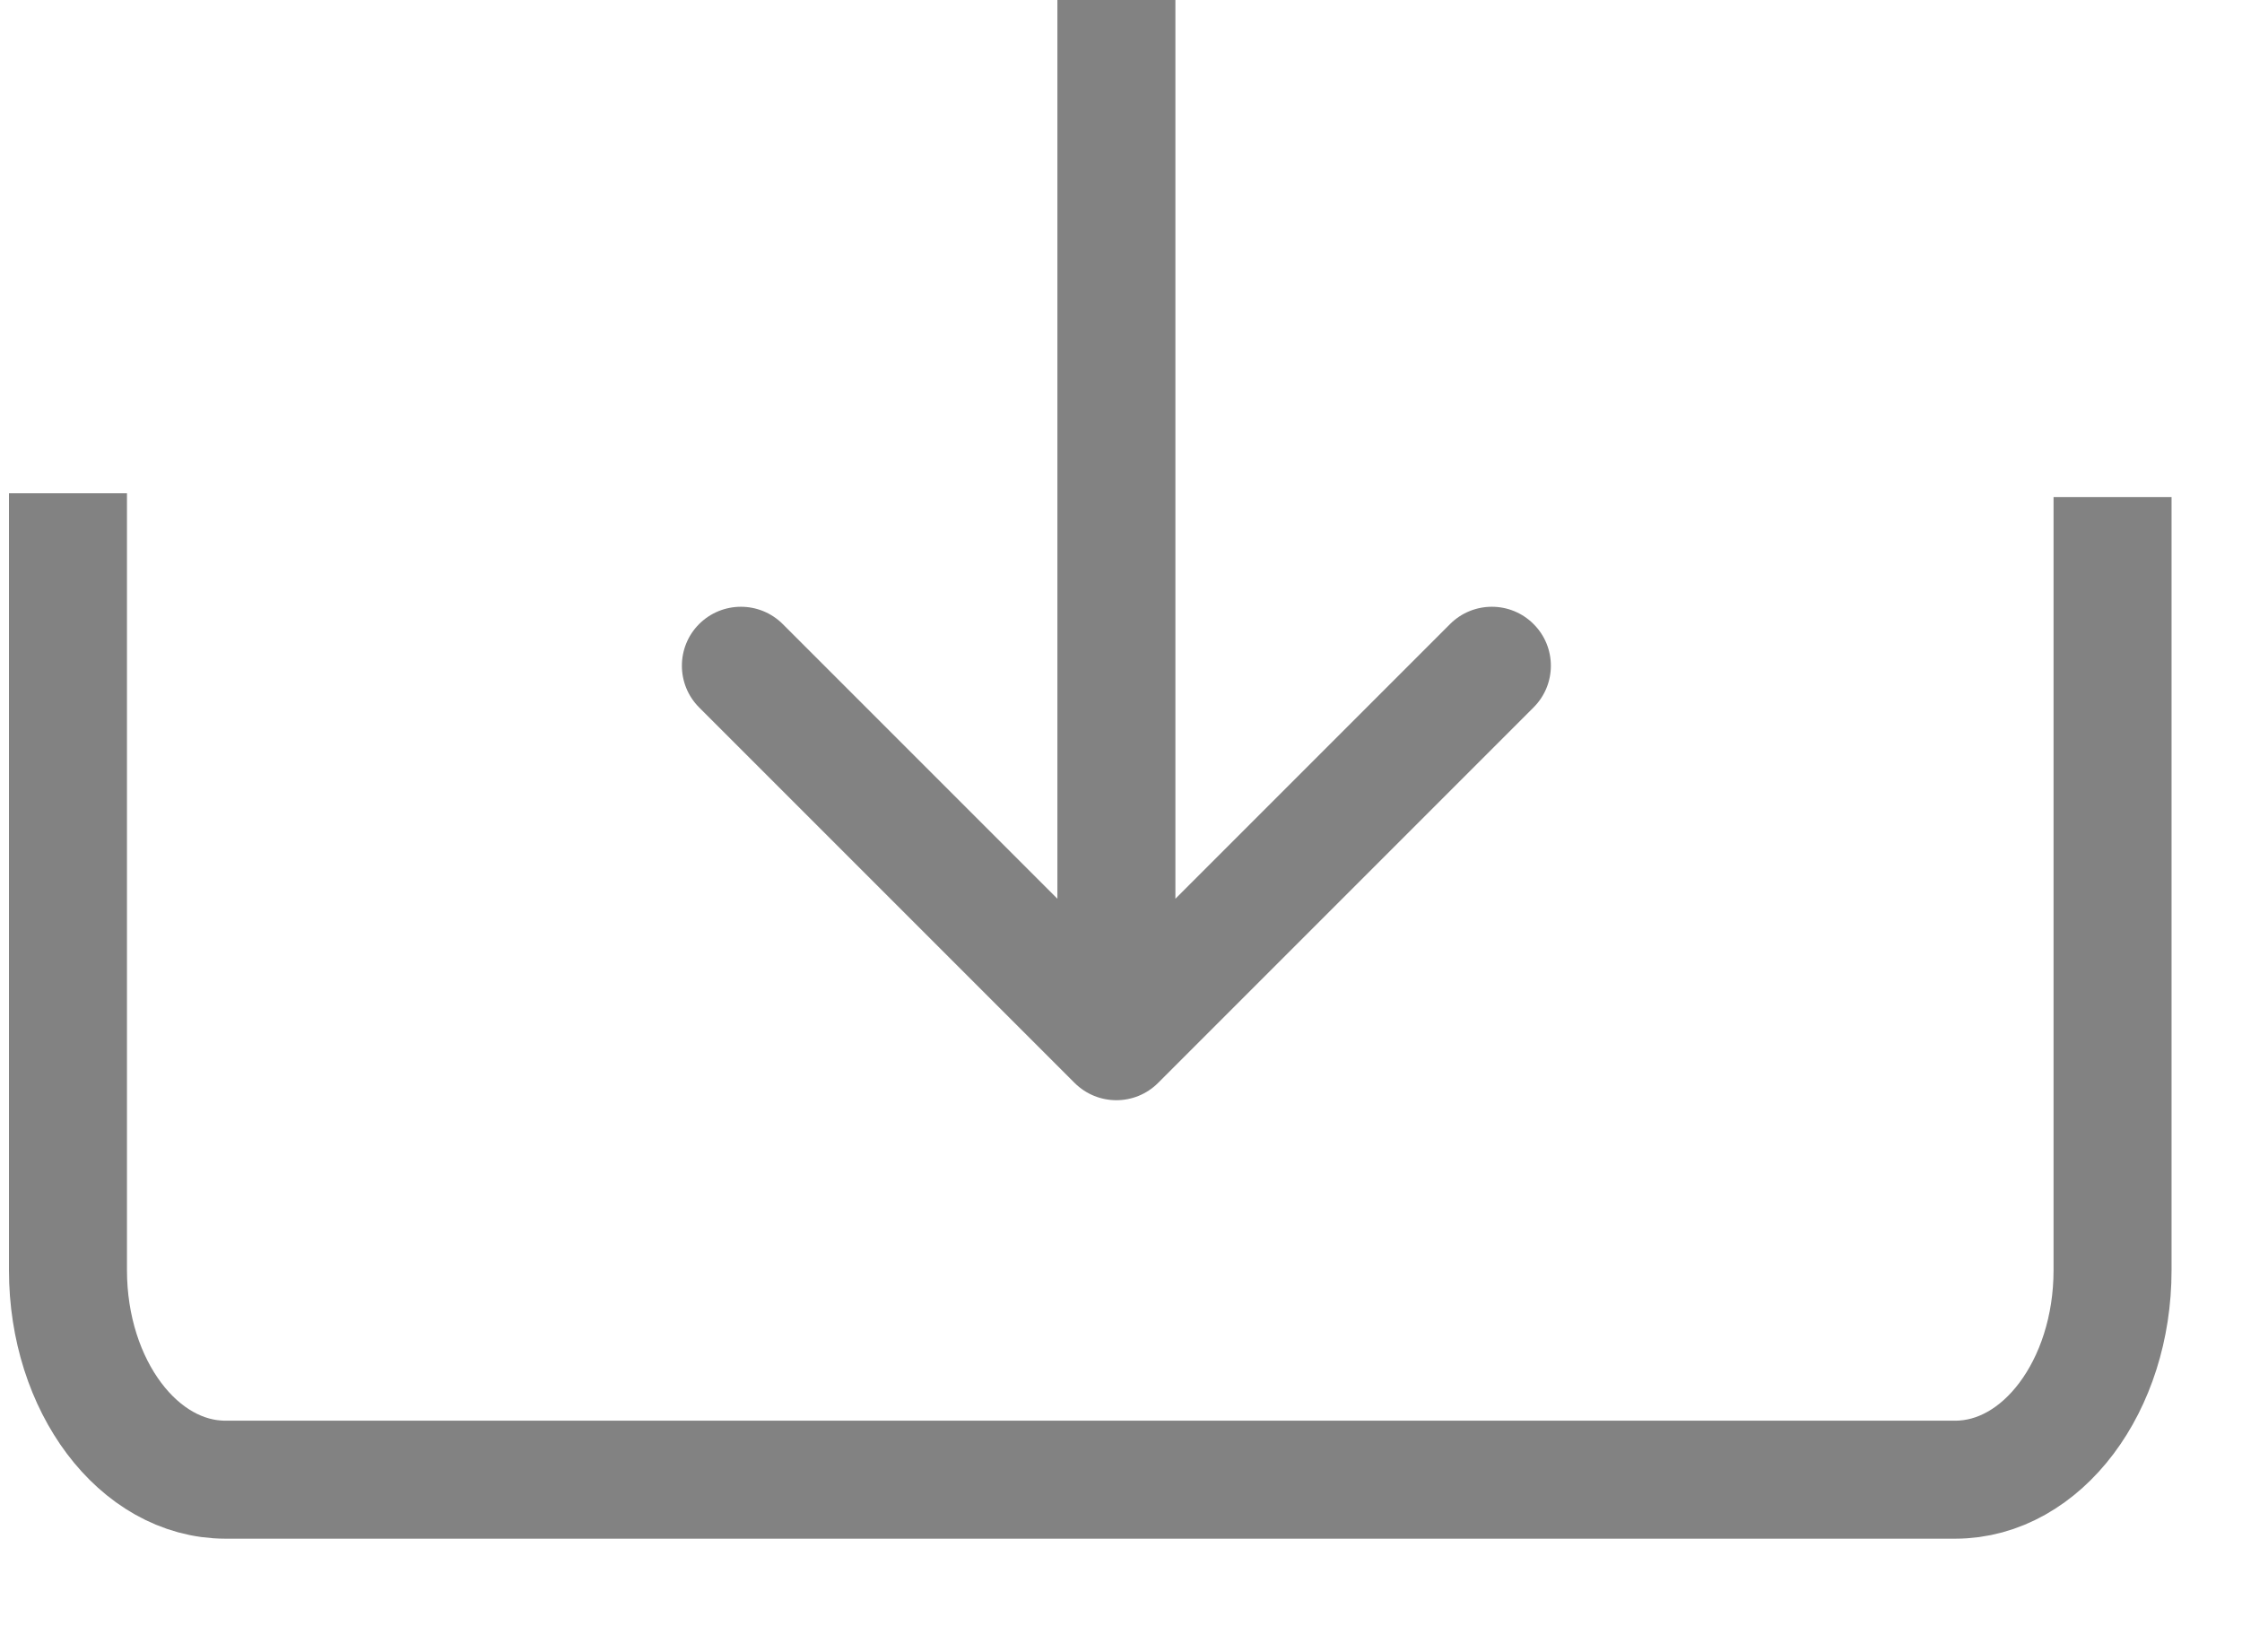 <svg width="19" height="14" viewBox="0 0 19 14" fill="none" xmlns="http://www.w3.org/2000/svg">
    <path d="M0.576 4.18V10.764C0.576 11.744 1.174 12.539 1.911 12.539H16.569C17.306 12.539 17.903 11.744 17.903 10.764V4.212" stroke="#828282" stroke-miterlimit="10"/>
    <path d="M9.107 9.177C9.303 9.372 9.619 9.372 9.814 9.177L12.996 5.995C13.192 5.8 13.192 5.483 12.996 5.288C12.801 5.093 12.485 5.093 12.289 5.288L9.461 8.116L6.633 5.288C6.437 5.093 6.121 5.093 5.925 5.288C5.73 5.483 5.73 5.8 5.925 5.995L9.107 9.177ZM8.961 2.28446e-08L8.961 8.823L9.961 8.823L9.961 -2.28446e-08L8.961 2.28446e-08Z" fill="#828282"/>
</svg>
